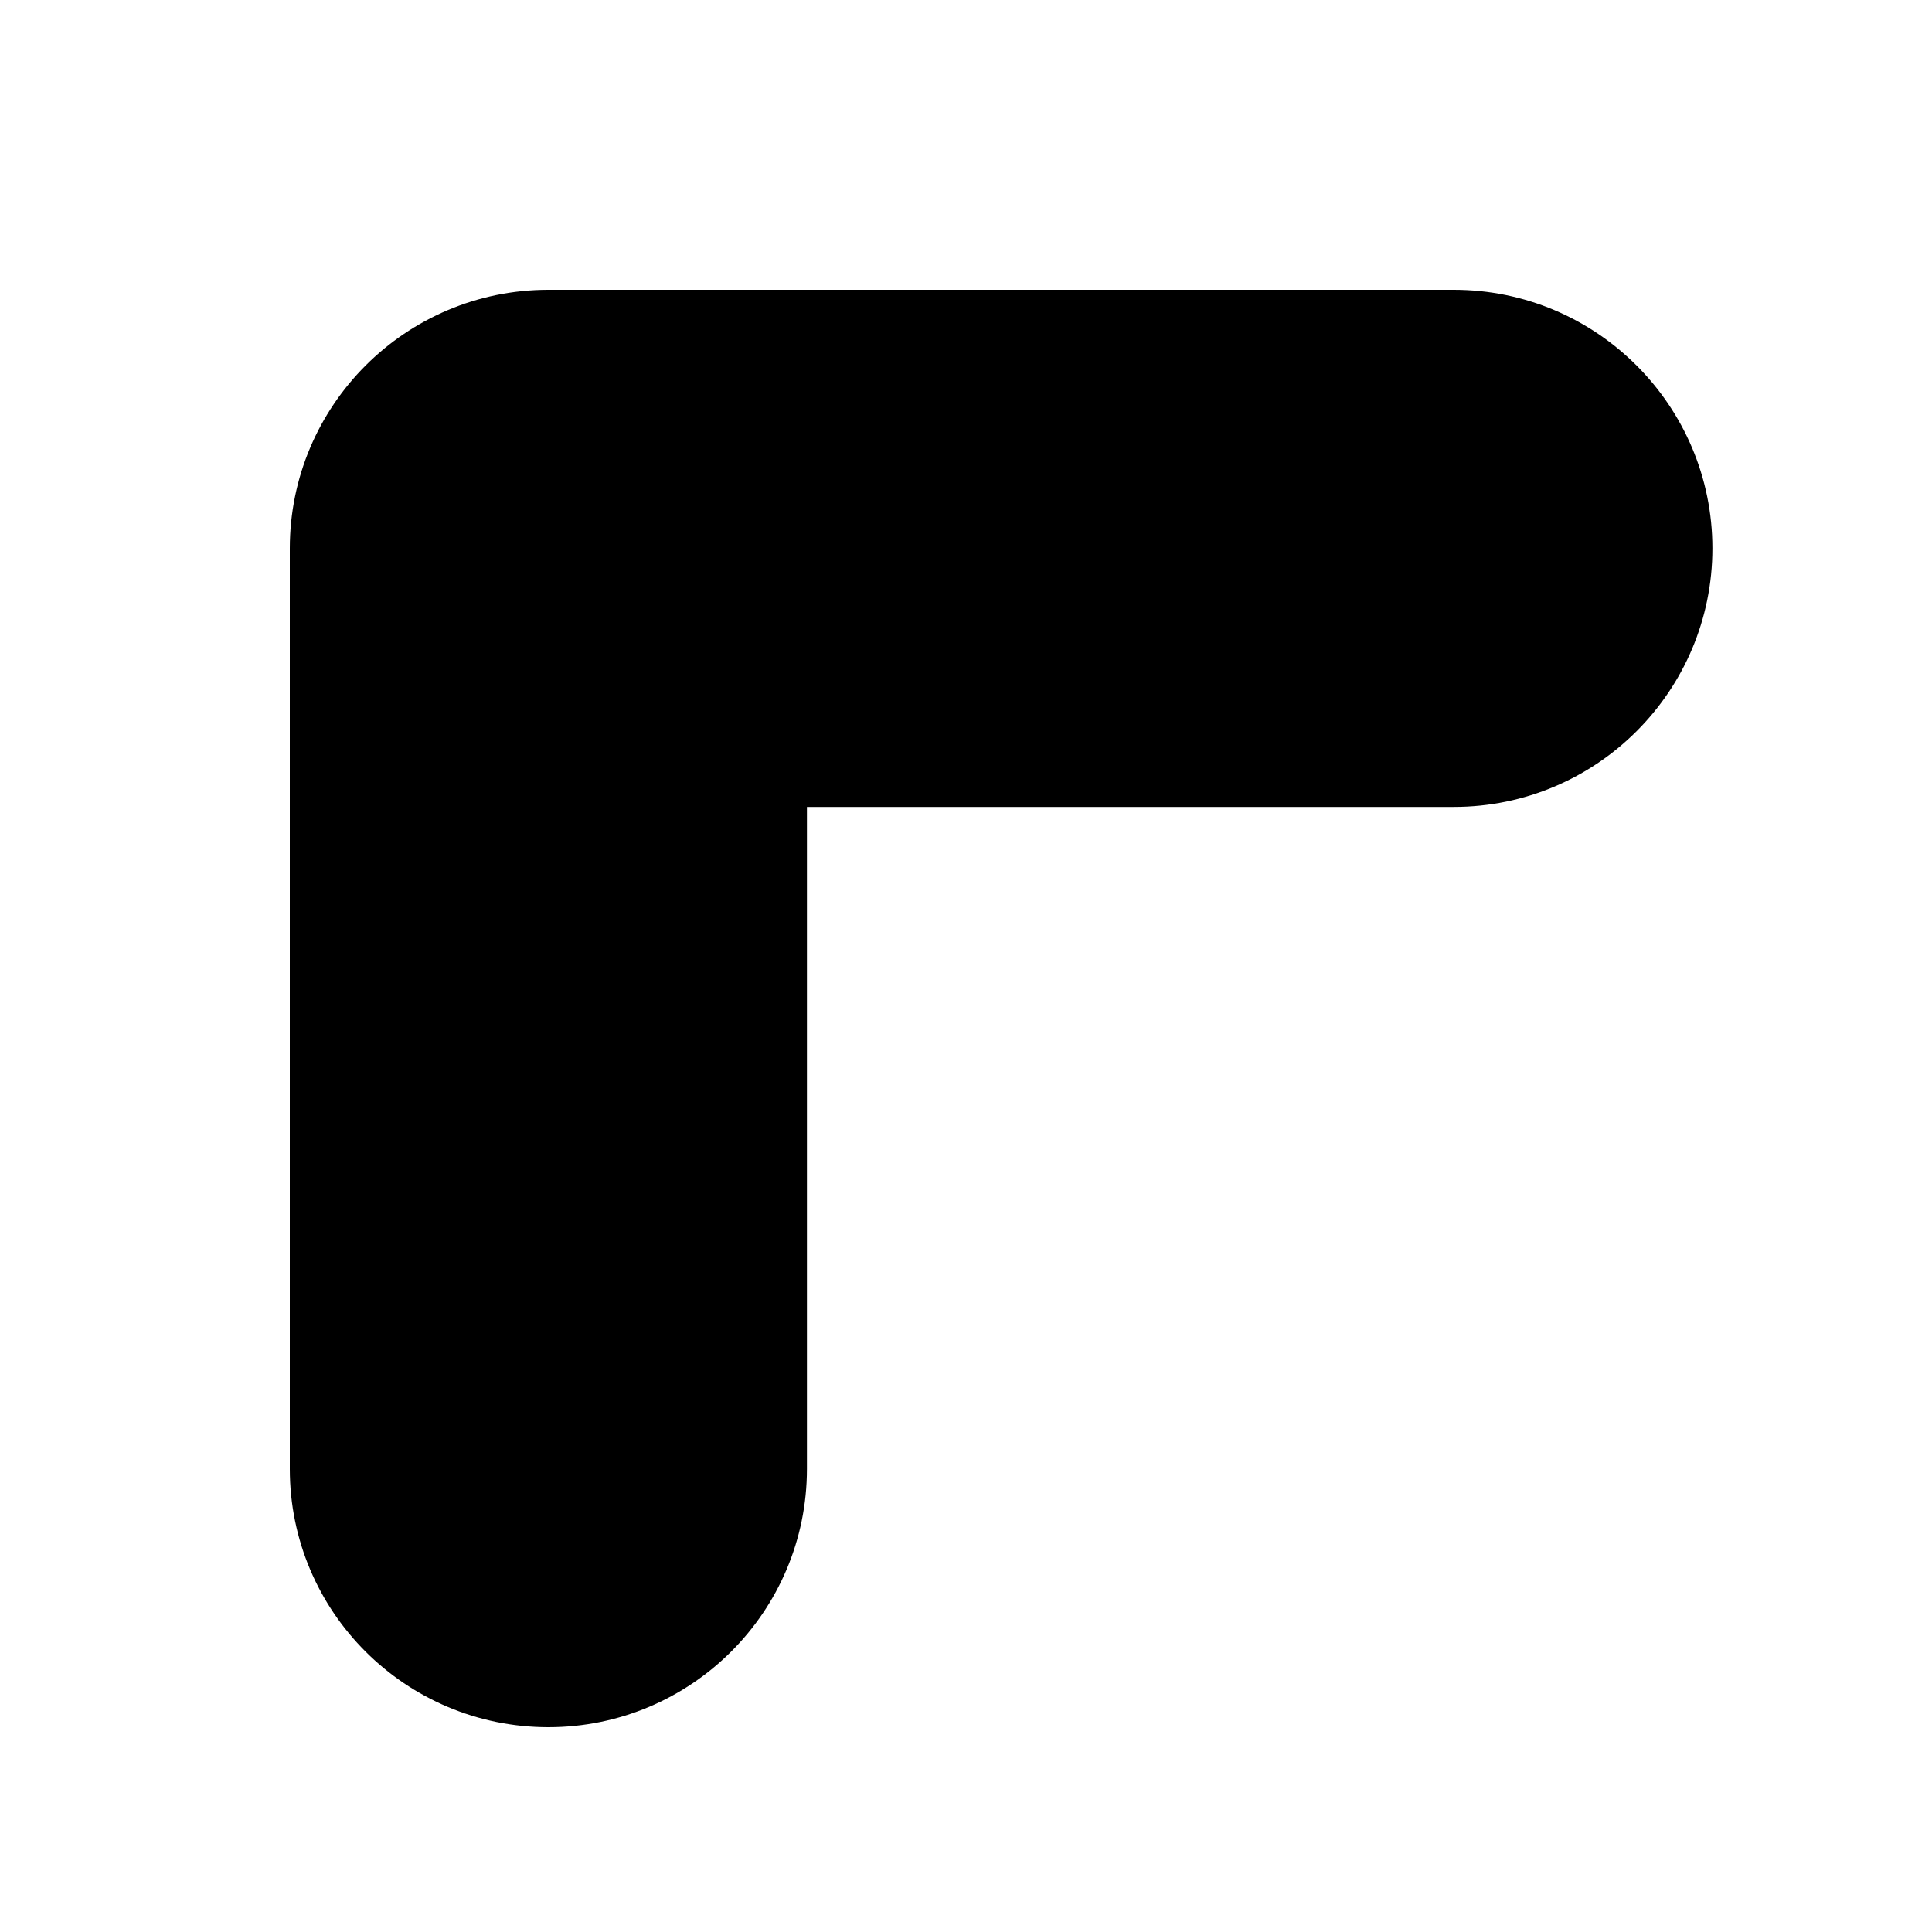 <svg preserveAspectRatio="none" width="100%" height="100%" overflow="visible" style="display: block;" viewBox="0 0 6 6" fill="none" xmlns="http://www.w3.org/2000/svg">
<g id="Group">
<path id="Vector" d="M4.515 1H1.703C1.315 1 1 1.315 1 1.703V4.562C1 4.95 1.315 5.264 1.703 5.264C2.091 5.264 2.406 4.95 2.406 4.562V2.406H4.515C4.903 2.406 5.218 2.091 5.218 1.703C5.218 1.315 4.903 1 4.515 1Z" fill="black" stroke="black" stroke-width="0.2"/>
</g>
</svg>
